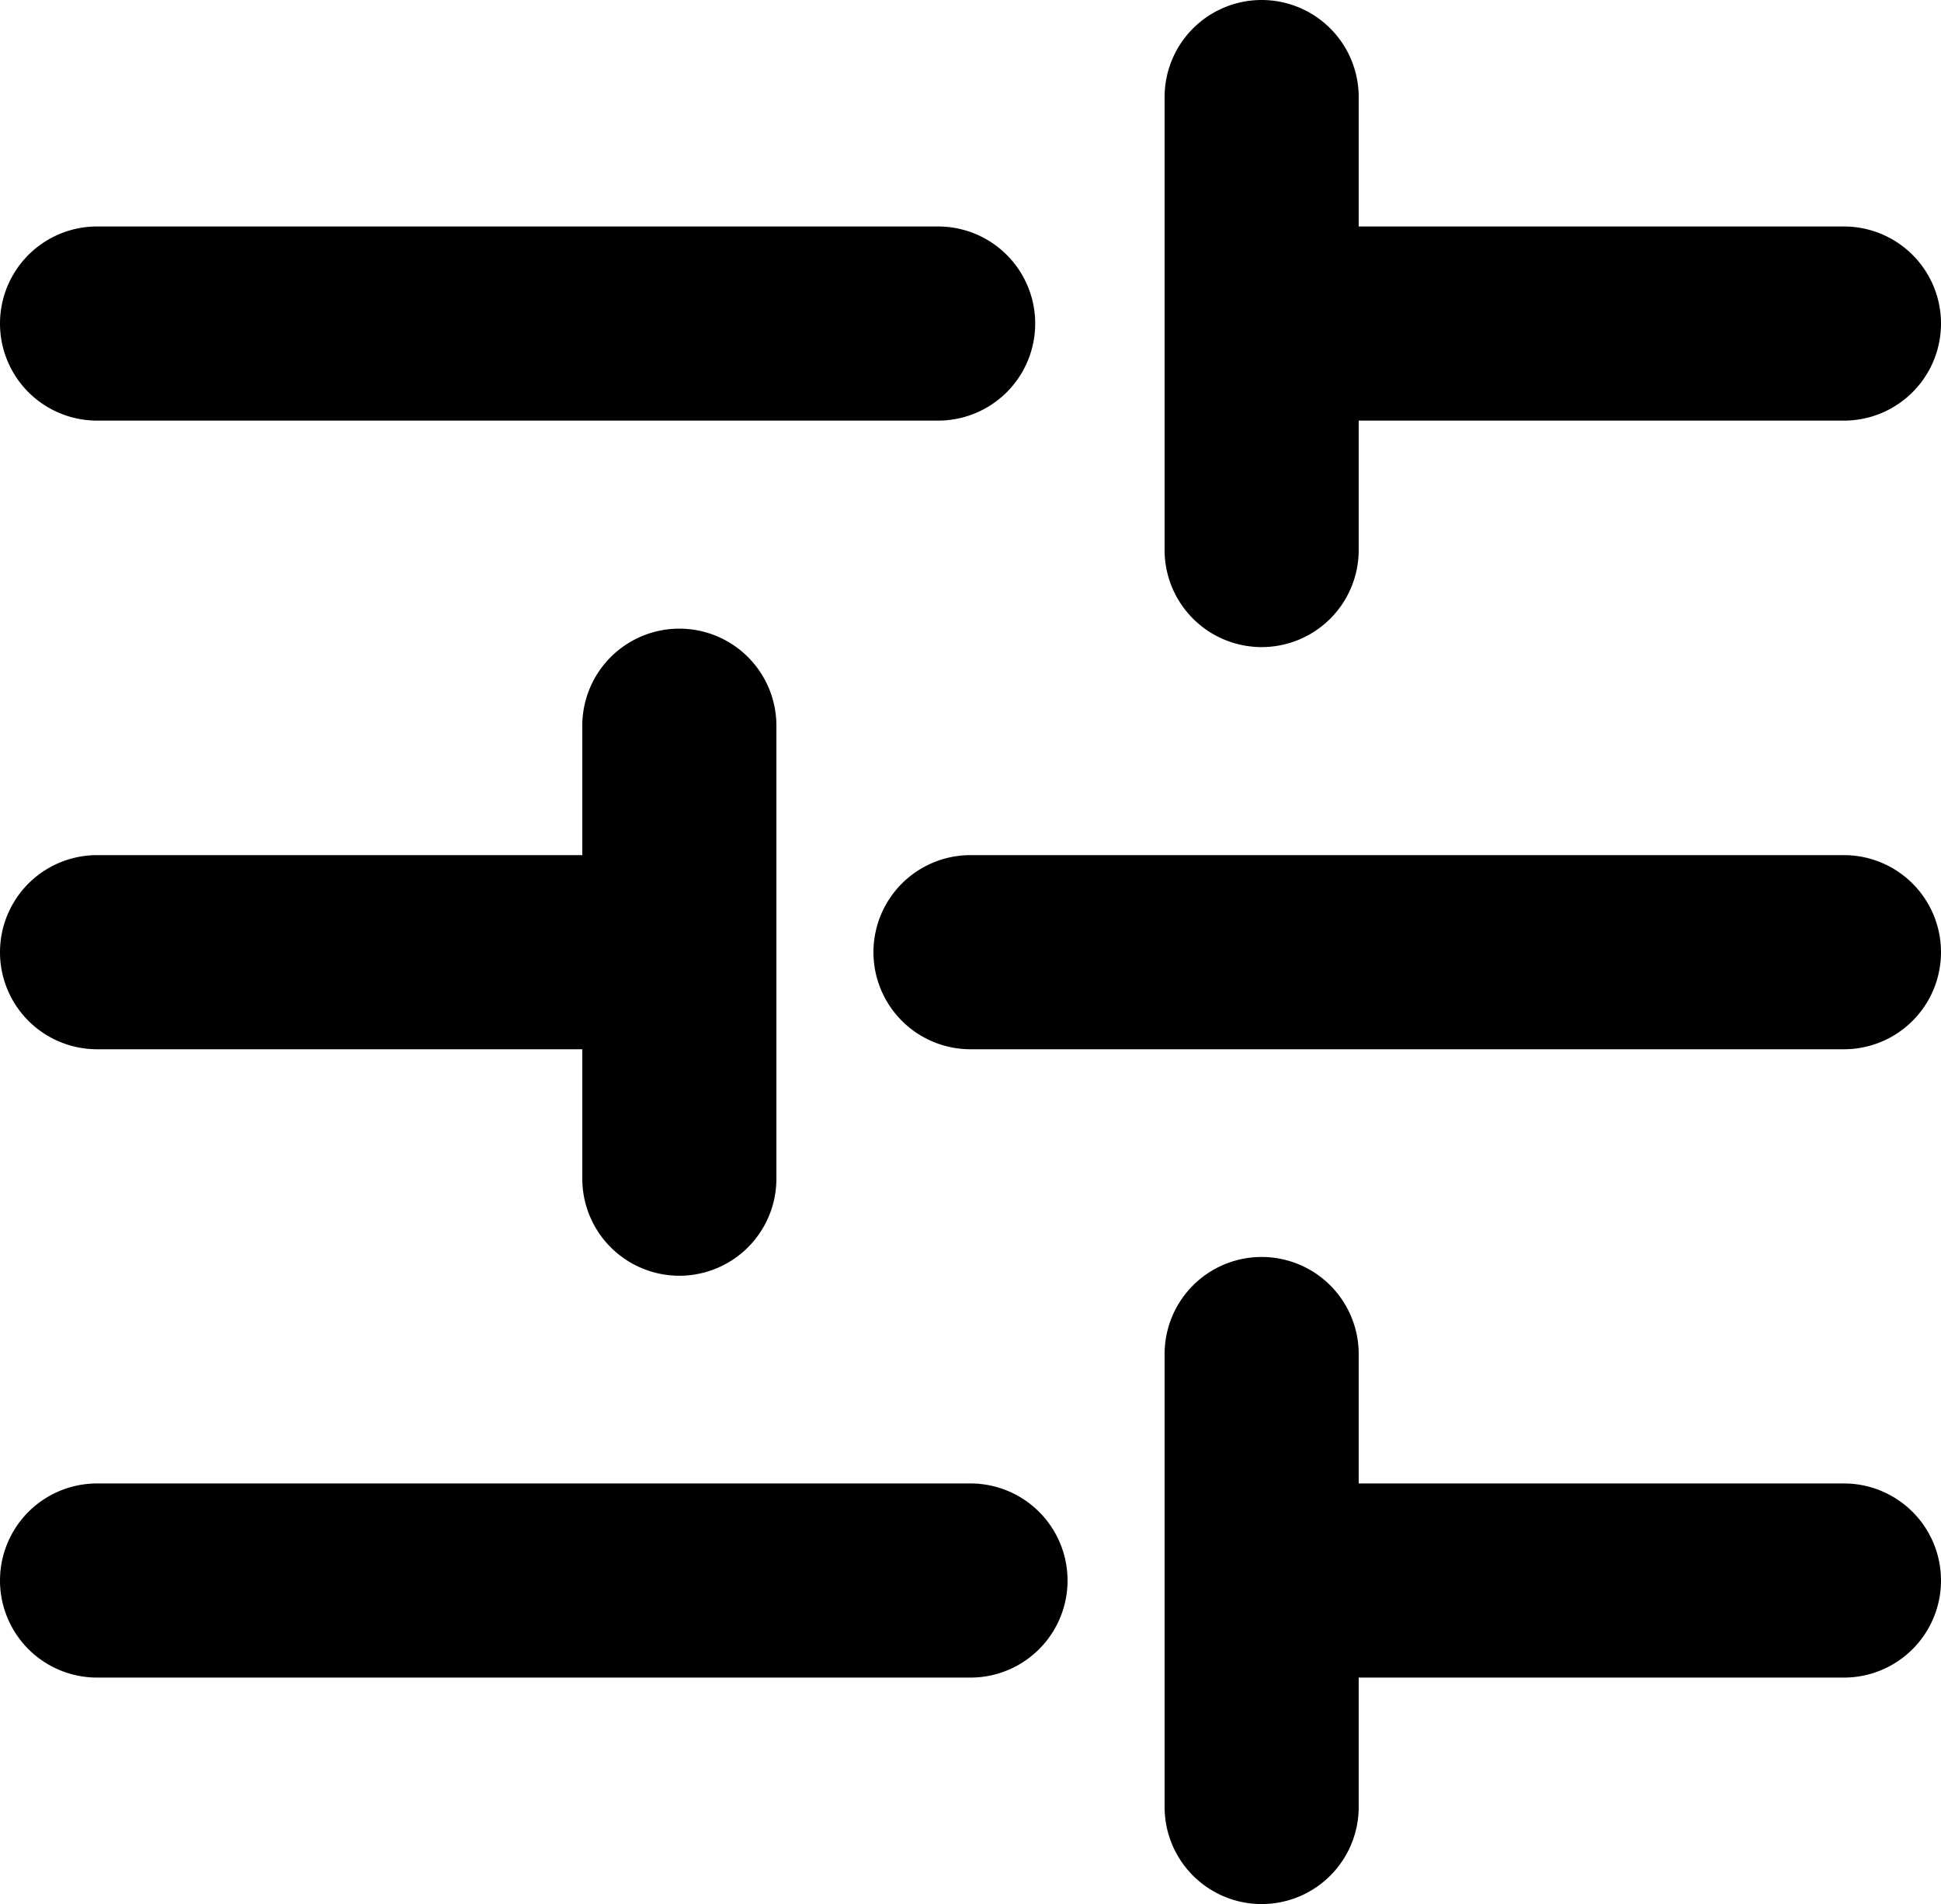 <svg xmlns="http://www.w3.org/2000/svg" viewBox="0 0 60 58.85"><title>equalizer-3</title><g id="Layer_2" data-name="Layer 2"><g id="Layer_1-2" data-name="Layer 1"><g id="equalizer-3"><path d="M39,20a3,3,0,0,0,3-3V13H57a3,3,0,0,0,0-6H42V3a3,3,0,0,0-6,0V17A3,3,0,0,0,39,20Z"/><path d="M3,13H29a3,3,0,0,0,0-6H3a3,3,0,0,0,0,6Z"/><path d="M30,45.85H3a3,3,0,0,0,0,6H30a3,3,0,0,0,0-6Z"/><path d="M57,45.85H42v-4a3,3,0,1,0-6,0v14a3,3,0,0,0,6,0v-4H57a3,3,0,0,0,0-6Z"/><path d="M57,26.43H30a3,3,0,0,0,0,6H57a3,3,0,0,0,0-6Z"/><path d="M3,32.43H18v4a3,3,0,0,0,6,0v-14a3,3,0,0,0-6,0v4H3a3,3,0,0,0,0,6Z"/></g></g></g></svg>